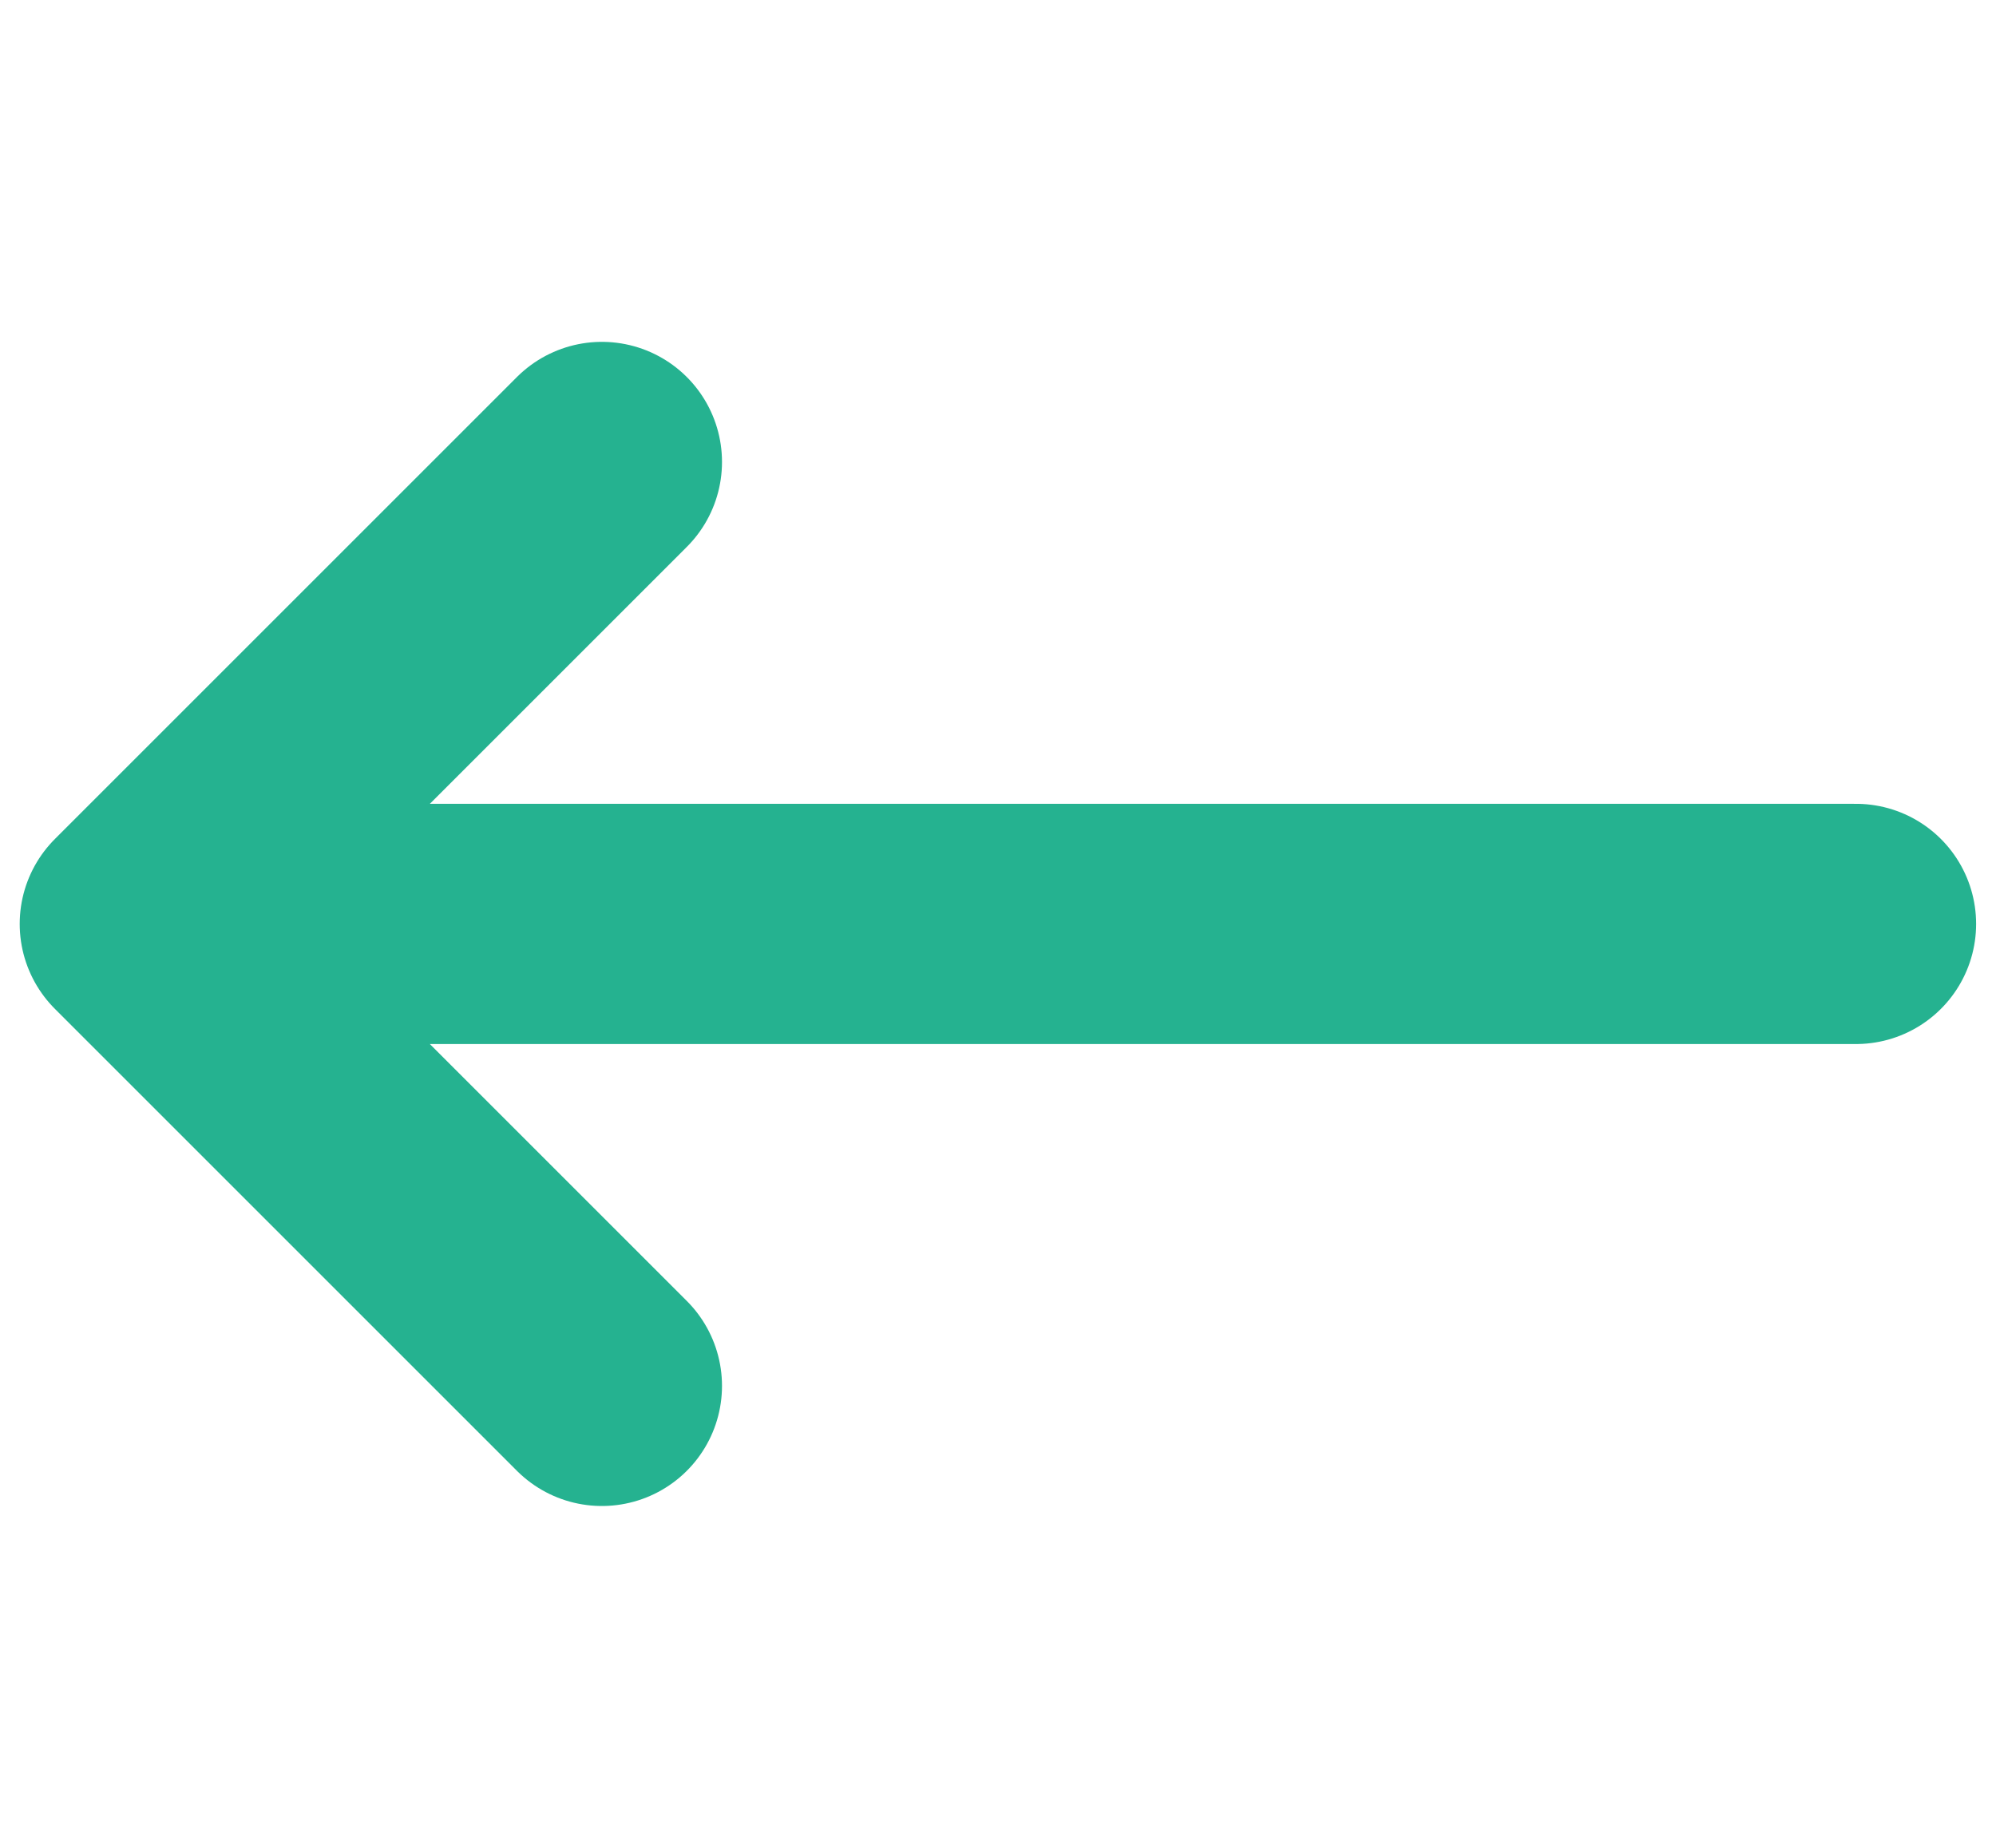 <svg width="54" height="50" viewBox="0 0 54 50" fill="none" xmlns="http://www.w3.org/2000/svg">
<path d="M50.212 25L3.783 25M3.783 25L16.283 12.5M3.783 25L16.283 37.5" stroke="#25B290" stroke-width="6.5" stroke-linecap="round" stroke-linejoin="round"/>
</svg>
